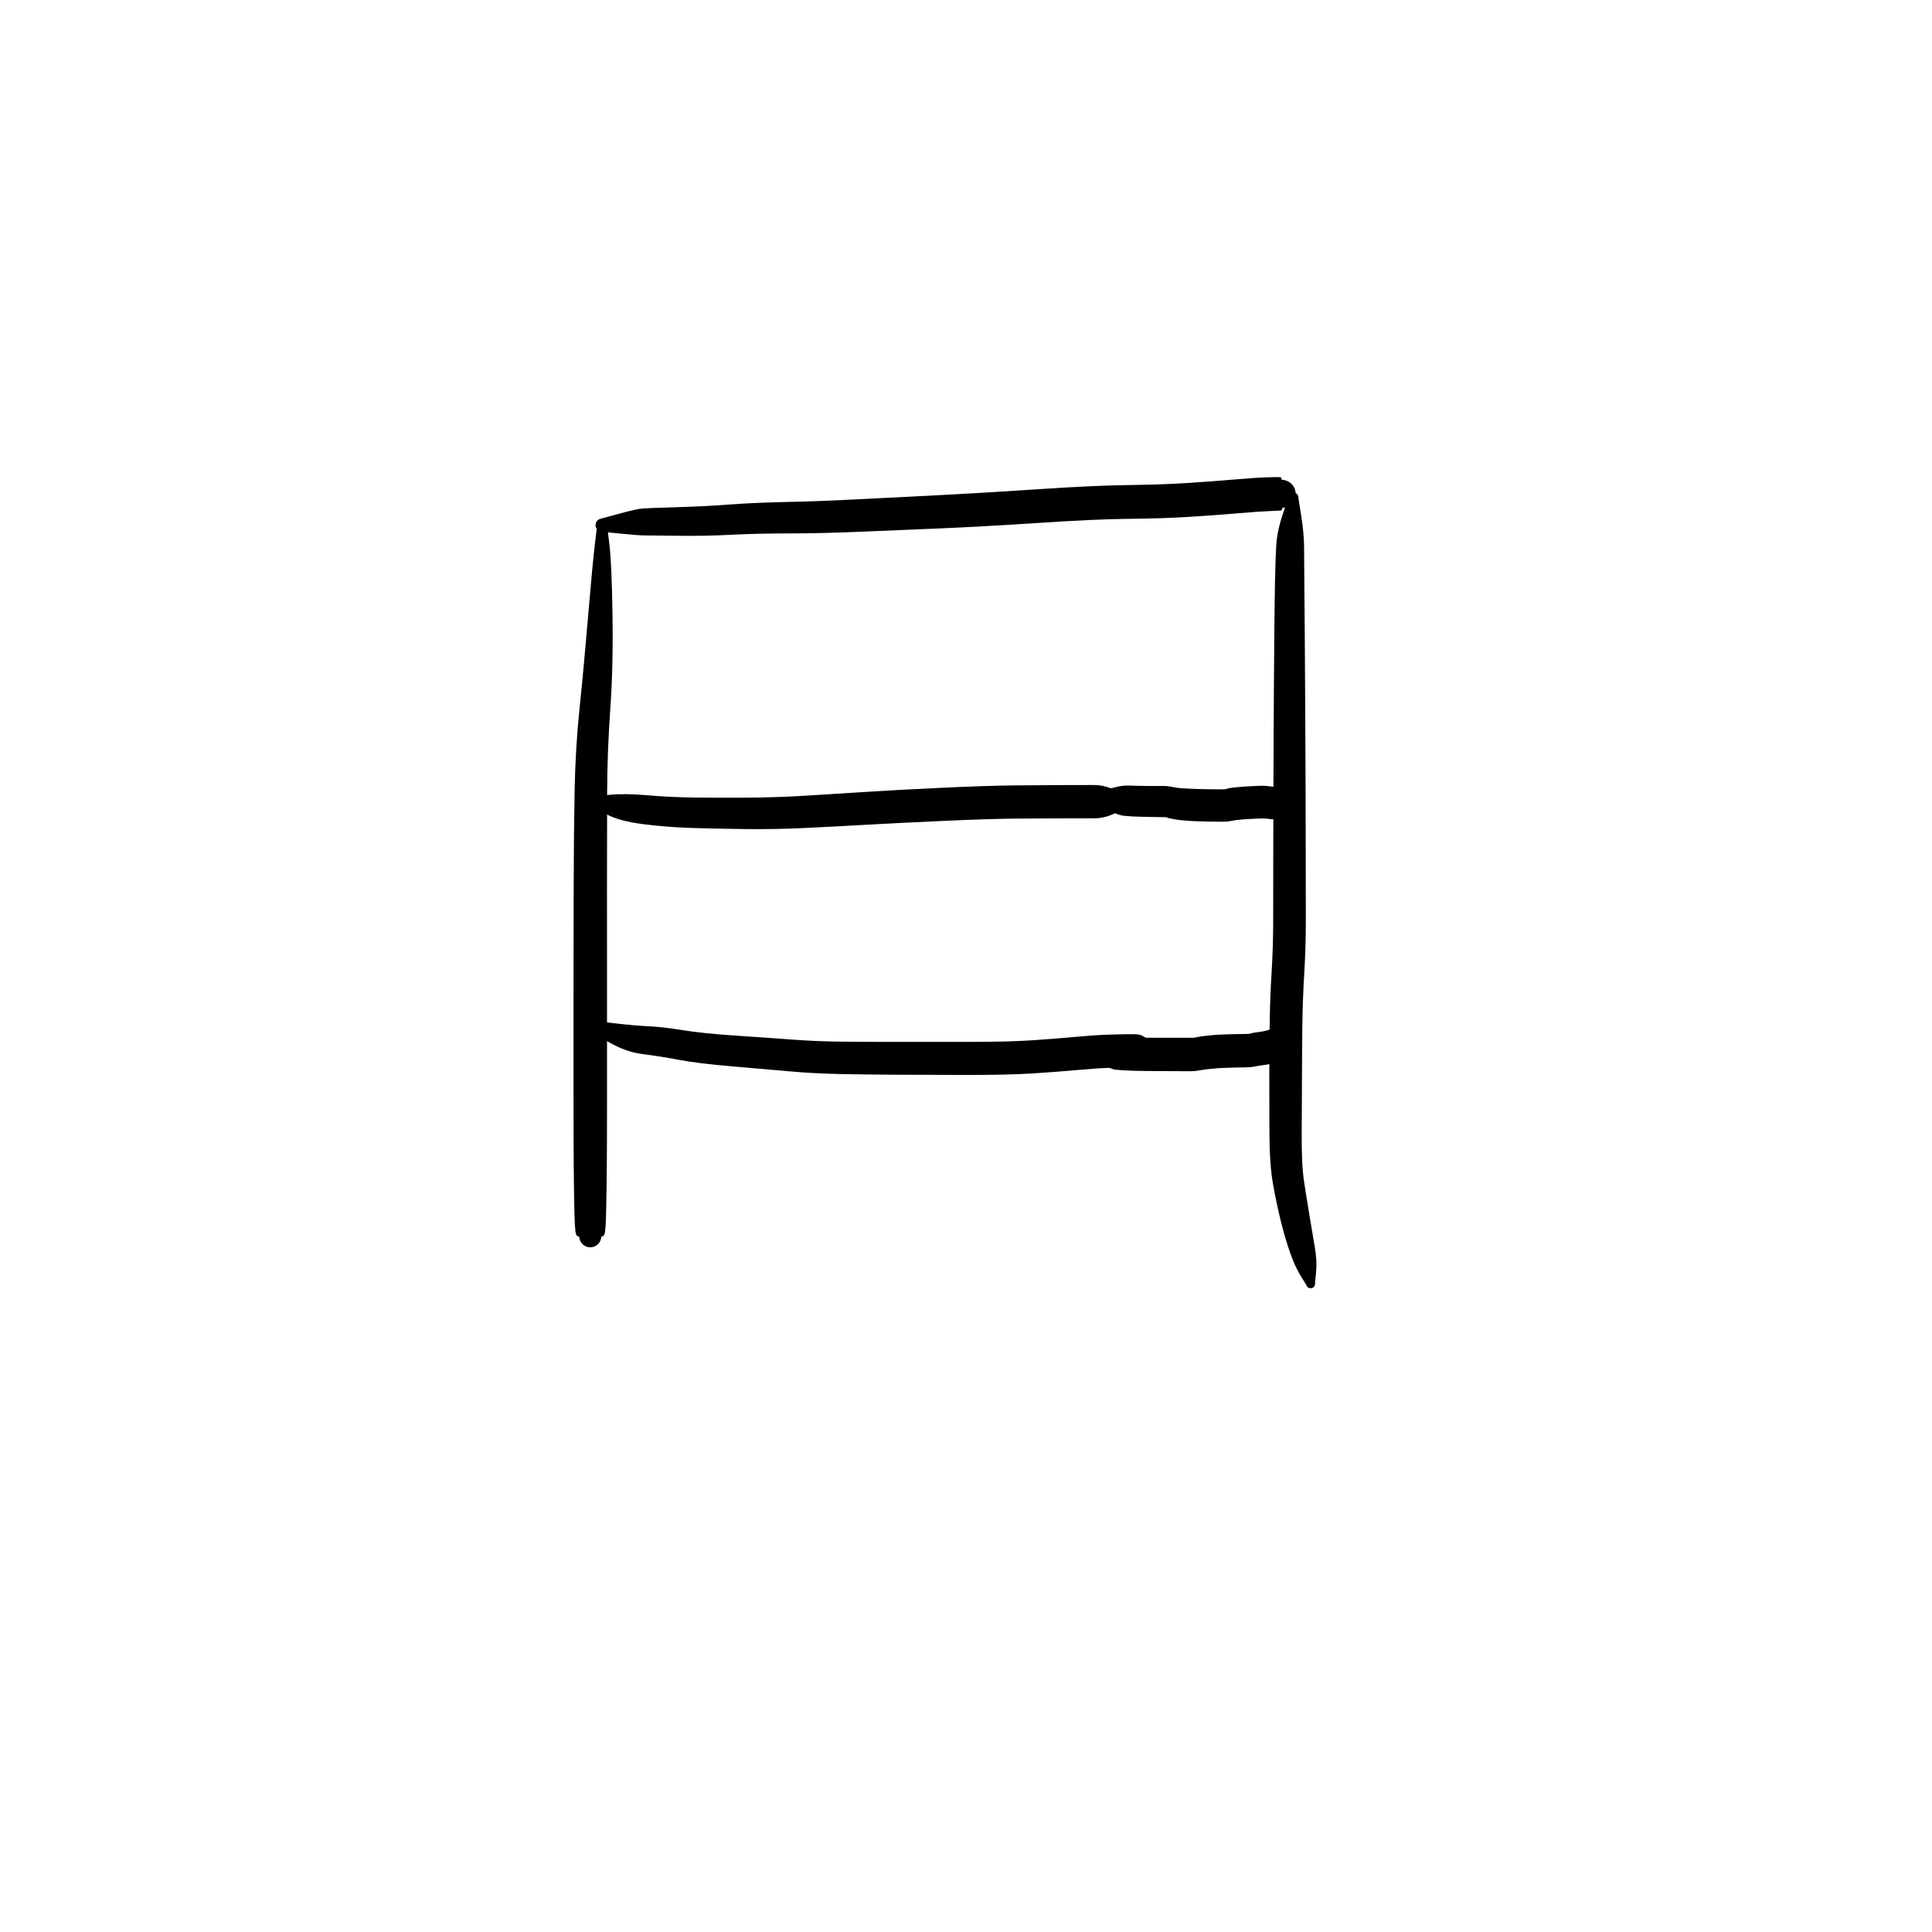 <?xml version="1.0" encoding="utf-8"?>
<!-- Generator: SketchAPI 2022.10.18.0 https://api.sketch.io -->
<svg version="1.1" xmlns="http://www.w3.org/2000/svg" xmlns:xlink="http://www.w3.org/1999/xlink" xmlns:sketchjs="https://sketch.io/dtd/" sketchjs:metadata="eyJuYW1lIjoiRHJhd2luZy00LnNrZXRjaHBhZCIsInN1cmZhY2UiOnsiaXNQYWludCI6dHJ1ZSwibWV0aG9kIjoiZmlsbCIsImJsZW5kIjoibm9ybWFsIiwiZW5hYmxlZCI6dHJ1ZSwib3BhY2l0eSI6MSwidHlwZSI6InBhdHRlcm4iLCJwYXR0ZXJuIjp7InR5cGUiOiJwYXR0ZXJuIiwicmVmbGVjdCI6Im5vLXJlZmxlY3QiLCJyZXBlYXQiOiJyZXBlYXQiLCJzbW9vdGhpbmciOmZhbHNlLCJzcmMiOiJ0cmFuc3BhcmVudExpZ2h0Iiwic3giOjEsInN5IjoxLCJ4MCI6MC41LCJ4MSI6MSwieTAiOjAuNSwieTEiOjF9LCJpc0ZpbGwiOnRydWV9LCJjbGlwUGF0aCI6eyJlbmFibGVkIjp0cnVlLCJzdHlsZSI6eyJzdHJva2VTdHlsZSI6ImJsYWNrIiwibGluZVdpZHRoIjoxfX0sImRlc2NyaXB0aW9uIjoiTWFkZSB3aXRoIFNrZXRjaHBhZCIsIm1ldGFkYXRhIjp7fSwiZXhwb3J0RFBJIjo3MiwiZXhwb3J0Rm9ybWF0IjoicG5nIiwiZXhwb3J0UXVhbGl0eSI6MC45NSwidW5pdHMiOiJweCIsIndpZHRoIjo2MDAsImhlaWdodCI6NjAwLCJwYWdlcyI6W3sid2lkdGgiOjYwMCwiaGVpZ2h0Ijo2MDB9XSwidXVpZCI6ImEyODYyODUxLWIxNDktNGM4Ny04MjE3LTc1OTIzNzdmYTk0ZCJ9" width="600" height="600" viewBox="0 0 600 600">
<g style="mix-blend-mode: source-over;" sketchjs:tool="pen" transform="matrix(1.227,0,0,1.227,177.178,156.951)">
	<g sketchjs:uid="1">
		<g sketchjs:uid="2" style="paint-order: stroke fill markers;">
			<path d="M 9.252 5Q 9.252 5 9.848 9.958Q 10.444 14.915 10.633 27.911Q 10.821 40.907 10.068 51.543Q 9.314 62.18 9.27 72.524Q 9.225 82.869 9.23 96.321Q 9.235 109.774 9.24 118.314Q 9.244 126.854 9.244 134.858Q 9.244 142.863 9.242 149.376Q 9.24 155.888 9.221 161.397Q 9.202 166.906 9.114 173.397Q 9.026 179.889 8.908 181.927Q 8.79 183.965 8.59 184.478Q 8.391 184.991 8.098 184.996Q 7.806 185 7.765 185.336Q 7.725 185.672 7.605 185.988Q 7.485 186.304 7.293 186.582Q 7.1 186.861 6.847 187.085Q 6.594 187.309 6.294 187.467Q 5.995 187.624 5.667 187.705Q 5.338 187.786 5 187.786Q 4.662 187.786 4.333 187.705Q 4.005 187.624 3.705 187.466Q 3.406 187.309 3.153 187.085Q 2.899 186.861 2.707 186.582Q 2.515 186.304 2.395 185.988Q 2.275 185.671 2.235 185.335Q 2.194 185 2.957 182.521Q 3.72 180.042 4.205 178.534Q 4.689 177.026 4.694 176.989Q 4.698 176.952 4.712 176.917Q 4.725 176.882 4.746 176.851Q 4.768 176.82 4.796 176.795Q 4.824 176.77 4.857 176.753Q 4.89 176.735 4.926 176.727Q 4.963 176.718 5 176.718Q 5.037 176.718 5.074 176.727Q 5.11 176.736 5.143 176.753Q 5.176 176.77 5.204 176.795Q 5.232 176.82 5.254 176.851Q 5.275 176.882 5.288 176.917Q 5.302 176.952 5.306 176.989Q 5.311 177.026 5.311 177.026Q 5.311 177.026 5.795 178.534Q 6.28 180.042 7.043 182.521Q 7.806 185 7.765 185.335Q 7.725 185.671 7.605 185.988Q 7.485 186.304 7.293 186.582Q 7.101 186.861 6.847 187.085Q 6.594 187.309 6.295 187.466Q 5.995 187.624 5.667 187.705Q 5.338 187.786 5 187.786Q 4.662 187.786 4.333 187.705Q 4.005 187.624 3.706 187.467Q 3.406 187.309 3.153 187.085Q 2.9 186.861 2.707 186.582Q 2.515 186.304 2.395 185.988Q 2.275 185.672 2.235 185.336Q 2.194 185 1.902 184.996Q 1.609 184.991 1.41 184.478Q 1.21 183.965 1.092 181.927Q 0.974 179.889 0.886 173.397Q 0.798 166.906 0.779 161.397Q 0.76 155.888 0.758 149.376Q 0.756 142.863 0.756 134.858Q 0.756 126.853 0.761 118.309Q 0.765 109.764 0.802 96.268Q 0.839 82.771 1.038 72.125Q 1.237 61.479 2.316 51.064Q 3.395 40.65 4.475 27.782Q 5.556 14.915 6.152 9.957Q 6.748 5 6.766 4.85Q 6.784 4.7 6.838 4.559Q 6.891 4.418 6.977 4.294Q 7.063 4.17 7.176 4.07Q 7.289 3.969 7.422 3.899Q 7.556 3.829 7.703 3.793Q 7.849 3.757 8 3.757Q 8.151 3.757 8.298 3.793Q 8.444 3.829 8.578 3.899Q 8.711 3.97 8.824 4.07Q 8.937 4.17 9.023 4.294Q 9.109 4.418 9.162 4.559Q 9.216 4.7 9.234 4.85Q 9.252 5 9.252 5" sketchjs:uid="3" style="fill: #000000;"/>
		</g>
	</g>
</g>
<g style="mix-blend-mode: source-over;" sketchjs:tool="pen" transform="matrix(1.227,0,0,1.227,180.858,147.239)">
	<g sketchjs:uid="1">
		<g sketchjs:uid="2" style="paint-order: stroke fill markers;">
			<path d="M 4.86 11.238Q 4.86 11.238 9.258 10.036Q 13.655 8.834 15.238 8.705Q 16.82 8.575 23.837 8.377Q 30.853 8.179 37.253 7.699Q 43.652 7.219 51.736 7.054Q 59.821 6.888 69.232 6.398Q 78.644 5.907 89.63 5.361Q 100.617 4.814 115.048 3.846Q 129.479 2.879 138.143 2.772Q 146.807 2.666 153.215 2.246Q 159.624 1.826 165.087 1.362Q 170.551 0.898 173.183 0.82Q 175.816 0.742 176.36 0.77Q 176.905 0.798 176.913 0.949Q 176.92 1.099 176.923 1.264Q 176.927 1.428 177.354 1.471Q 177.781 1.514 178.186 1.658Q 178.59 1.802 178.949 2.039Q 179.307 2.276 179.598 2.591Q 179.89 2.907 180.097 3.283Q 180.304 3.659 180.415 4.074Q 180.527 4.488 180.536 4.918Q 180.544 5.347 180.45 5.766Q 180.356 6.185 180.164 6.569Q 179.972 6.953 179.694 7.28Q 179.416 7.607 179.068 7.859Q 178.72 8.11 178.321 8.27Q 177.923 8.431 177.498 8.491Q 177.073 8.552 174.619 8.283Q 172.165 8.015 172.052 8.033Q 171.94 8.051 171.826 8.041Q 171.712 8.032 171.604 7.995Q 171.496 7.958 171.4 7.897Q 171.304 7.836 171.225 7.753Q 171.147 7.671 171.09 7.572Q 171.034 7.473 171.002 7.363Q 170.971 7.253 170.967 7.139Q 170.963 7.025 170.986 6.914Q 171.01 6.802 171.059 6.699Q 171.108 6.596 171.181 6.508Q 171.253 6.42 171.345 6.352Q 171.436 6.284 171.541 6.24Q 171.646 6.196 171.646 6.196Q 171.646 6.196 174.286 3.812Q 176.926 1.429 177.354 1.471Q 177.781 1.514 178.186 1.658Q 178.59 1.802 178.948 2.039Q 179.307 2.275 179.598 2.591Q 179.889 2.906 180.097 3.282Q 180.304 3.658 180.415 4.073Q 180.527 4.488 180.536 4.917Q 180.544 5.347 180.45 5.765Q 180.356 6.184 180.164 6.569Q 179.973 6.953 179.695 7.28Q 179.417 7.607 179.068 7.858Q 178.72 8.11 178.322 8.27Q 177.923 8.43 177.498 8.491Q 177.073 8.552 177.076 8.716Q 177.08 8.881 177.079 9.032Q 177.077 9.182 176.588 9.232Q 176.098 9.281 173.689 9.369Q 171.28 9.458 165.726 9.933Q 160.173 10.408 153.536 10.823Q 146.9 11.237 138.472 11.316Q 130.044 11.394 115.525 12.349Q 101.007 13.303 90.019 13.766Q 79.031 14.228 69.468 14.621Q 59.905 15.014 52.025 15.015Q 44.145 15.015 37.527 15.359Q 30.908 15.702 24.018 15.605Q 17.128 15.507 15.67 15.513Q 14.212 15.518 9.676 15.06Q 5.14 14.602 4.937 14.595Q 4.733 14.587 4.538 14.531Q 4.342 14.475 4.166 14.373Q 3.989 14.272 3.842 14.132Q 3.695 13.991 3.586 13.819Q 3.477 13.647 3.412 13.455Q 3.347 13.262 3.33 13.059Q 3.313 12.856 3.345 12.655Q 3.377 12.454 3.457 12.267Q 3.536 12.079 3.658 11.916Q 3.78 11.753 3.937 11.624Q 4.094 11.495 4.278 11.408Q 4.462 11.32 4.661 11.279Q 4.86 11.238 4.86 11.238" sketchjs:uid="3" style="fill: #000000;"/>
		</g>
	</g>
</g>
<g style="mix-blend-mode: source-over;" sketchjs:tool="pen" transform="matrix(1.227,0,0,1.227,178.405,242.641)">
	<g sketchjs:uid="1">
		<g sketchjs:uid="2" style="paint-order: stroke fill markers;">
			<path d="M 5.275 3.781Q 5.275 3.781 8.99 3.412Q 12.706 3.043 18.514 3.538Q 24.322 4.033 30.152 4.106Q 35.982 4.179 43.433 4.139Q 50.885 4.1 58.267 3.657Q 65.649 3.214 73.633 2.691Q 81.617 2.168 93.114 1.634Q 104.611 1.101 111.231 1.038Q 117.85 0.974 122.878 0.959Q 127.905 0.944 131.422 0.941Q 134.94 0.939 137.746 2.887Q 140.553 4.836 140.58 4.779Q 140.607 4.721 140.647 4.673Q 140.686 4.624 140.737 4.586Q 140.787 4.548 140.846 4.523Q 140.904 4.498 140.966 4.488Q 141.028 4.478 141.091 4.483Q 141.154 4.488 141.214 4.508Q 141.274 4.528 141.327 4.562Q 141.381 4.595 141.425 4.641Q 141.468 4.686 141.5 4.741Q 141.531 4.796 141.549 4.856Q 141.567 4.917 141.569 4.98Q 141.572 5.043 141.559 5.105Q 141.547 5.167 141.547 5.167Q 141.547 5.167 138.243 7.274Q 134.94 9.381 131.431 9.379Q 127.923 9.376 122.924 9.382Q 117.926 9.388 111.461 9.442Q 104.995 9.497 93.562 10.013Q 82.128 10.529 74.111 10.984Q 66.094 11.44 58.476 11.81Q 50.858 12.18 43.335 12.088Q 35.813 11.997 29.664 11.811Q 23.514 11.625 17.404 10.849Q 11.294 10.073 8.01 8.296Q 4.725 6.519 4.565 6.466Q 4.405 6.413 4.263 6.323Q 4.12 6.234 4.003 6.113Q 3.886 5.992 3.802 5.846Q 3.717 5.701 3.67 5.539Q 3.623 5.378 3.615 5.21Q 3.608 5.042 3.641 4.877Q 3.675 4.712 3.746 4.559Q 3.818 4.407 3.924 4.277Q 4.03 4.146 4.164 4.044Q 4.299 3.943 4.453 3.877Q 4.608 3.81 4.774 3.783Q 4.94 3.755 5.108 3.768Q 5.275 3.781 5.275 3.781" sketchjs:uid="3" style="fill: #000000;"/>
		</g>
	</g>
</g>
<g style="mix-blend-mode: source-over;" sketchjs:tool="pen" transform="matrix(1.227,0,0,1.227,178.405,312.757)">
	<g sketchjs:uid="1">
		<g sketchjs:uid="2" style="paint-order: stroke fill markers;">
			<path d="M 5.481 3.557Q 5.481 3.557 10.322 4.121Q 15.163 4.684 18.72 4.854Q 22.278 5.024 27.446 5.851Q 32.613 6.677 40.89 7.229Q 49.167 7.781 55.204 8.235Q 61.241 8.688 67.596 8.752Q 73.951 8.816 81.417 8.816Q 88.883 8.815 99.352 8.813Q 109.822 8.811 115.727 8.415Q 121.631 8.018 126.586 7.561Q 131.541 7.103 134.676 6.995Q 137.811 6.887 139.86 6.867Q 141.908 6.847 142.41 6.898Q 142.912 6.949 143.387 7.118Q 143.862 7.288 144.282 7.566Q 144.703 7.844 145.045 8.215Q 145.387 8.586 145.63 9.028Q 145.873 9.469 146.003 9.957Q 146.134 10.444 146.144 10.948Q 146.154 11.452 146.043 11.944Q 145.932 12.436 145.706 12.887Q 145.481 13.338 145.154 13.722Q 144.827 14.106 144.418 14.401Q 144.008 14.696 143.54 14.884Q 143.073 15.072 142.573 15.143Q 142.074 15.213 142.074 15.213Q 142.074 15.213 140.08 15.255Q 138.085 15.296 135.196 15.385Q 132.308 15.473 127.244 15.934Q 122.181 16.396 116 16.792Q 109.819 17.188 99.339 17.176Q 88.86 17.164 81.343 17.122Q 73.826 17.081 67.199 16.948Q 60.572 16.815 54.568 16.276Q 48.563 15.737 39.929 15.005Q 31.295 14.273 26.451 13.358Q 21.607 12.443 17.294 11.904Q 12.982 11.364 8.75 8.904Q 4.519 6.443 4.353 6.365Q 4.188 6.286 4.045 6.17Q 3.903 6.054 3.793 5.908Q 3.683 5.761 3.611 5.593Q 3.539 5.424 3.51 5.243Q 3.48 5.062 3.495 4.879Q 3.509 4.696 3.567 4.522Q 3.625 4.348 3.723 4.193Q 3.821 4.038 3.953 3.911Q 4.086 3.784 4.244 3.692Q 4.403 3.601 4.579 3.55Q 4.755 3.499 4.939 3.491Q 5.122 3.484 5.302 3.52Q 5.481 3.557 5.481 3.557" sketchjs:uid="3" style="fill: #000000;"/>
		</g>
	</g>
</g>
<g style="mix-blend-mode: source-over;" sketchjs:tool="pen" transform="matrix(1.227,0,0,1.227,393.103,148.363)">
	<g sketchjs:uid="1">
		<g sketchjs:uid="2" style="paint-order: stroke fill markers;">
			<path d="M 8.257 5.105Q 8.257 5.105 8.972 9.662Q 9.686 14.219 9.692 17.627Q 9.698 21.036 9.751 25.985Q 9.805 30.934 9.862 39.397Q 9.92 47.859 9.957 54.374Q 9.994 60.888 10.026 67.884Q 10.059 74.88 10.079 80.889Q 10.1 86.897 10.112 96.367Q 10.124 105.838 10.13 112.363Q 10.137 118.889 9.732 125.521Q 9.326 132.153 9.248 139.041Q 9.169 145.929 9.156 151.917Q 9.143 157.904 9.091 165.881Q 9.039 173.857 9.679 178.095Q 10.319 182.333 11.07 186.799Q 11.821 191.265 12.413 194.788Q 13.006 198.31 12.728 201.045Q 12.449 203.779 12.463 203.915Q 12.476 204.052 12.457 204.187Q 12.438 204.323 12.386 204.45Q 12.335 204.577 12.255 204.688Q 12.175 204.799 12.07 204.887Q 11.966 204.976 11.843 205.037Q 11.72 205.098 11.587 205.128Q 11.453 205.158 11.316 205.155Q 11.179 205.152 11.047 205.116Q 10.915 205.081 10.795 205.014Q 10.675 204.948 10.574 204.855Q 10.474 204.762 10.399 204.648Q 10.323 204.533 10.277 204.404Q 10.232 204.275 10.232 204.275Q 10.232 204.275 8.837 202.022Q 7.442 199.769 6.185 196.234Q 4.927 192.7 3.801 188.145Q 2.676 183.591 1.818 178.73Q 0.961 173.869 0.919 165.88Q 0.877 157.89 0.886 151.86Q 0.894 145.831 0.981 138.737Q 1.067 131.644 1.465 125.266Q 1.863 118.888 1.87 112.363Q 1.876 105.838 1.888 96.367Q 1.9 86.897 1.921 80.889Q 1.941 74.88 1.974 67.884Q 2.006 60.888 2.044 54.369Q 2.081 47.85 2.158 39.373Q 2.236 30.895 2.341 25.87Q 2.446 20.844 2.636 17.246Q 2.827 13.648 4.285 9.272Q 5.743 4.895 5.774 4.746Q 5.804 4.598 5.87 4.46Q 5.936 4.323 6.032 4.206Q 6.128 4.088 6.25 3.997Q 6.372 3.906 6.512 3.847Q 6.652 3.787 6.802 3.763Q 6.952 3.739 7.104 3.752Q 7.255 3.765 7.4 3.813Q 7.544 3.862 7.672 3.943Q 7.8 4.025 7.905 4.135Q 8.01 4.245 8.086 4.377Q 8.162 4.509 8.204 4.655Q 8.246 4.801 8.251 4.953Q 8.257 5.105 8.257 5.105" sketchjs:uid="3" style="fill: #000000;"/>
		</g>
	</g>
</g>
<g style="mix-blend-mode: source-over;" sketchjs:tool="pen" transform="matrix(1.227,0,0,1.227,331.76,317.394)">
	<g sketchjs:uid="1">
		<g sketchjs:uid="2" style="paint-order: stroke fill markers;">
			<path d="M 5.073 6.566Q 5.073 6.566 8.248 5.183Q 11.423 3.8 12.819 3.855Q 14.215 3.909 14.687 3.917Q 15.16 3.924 16.124 3.938Q 17.088 3.953 17.582 3.956Q 18.076 3.959 20.037 3.974Q 21.998 3.988 23.001 3.989Q 24.004 3.989 24.994 3.989Q 25.983 3.989 26.508 3.992Q 27.033 3.995 28.504 3.994Q 29.975 3.994 30.483 3.994Q 30.991 3.994 31.484 3.993Q 31.976 3.991 32.599 3.828Q 33.222 3.664 34.895 3.488Q 36.568 3.313 37.115 3.268Q 37.662 3.224 38.737 3.179Q 39.812 3.134 40.834 3.103Q 41.856 3.072 42.381 3.062Q 42.906 3.051 44.405 3.037Q 45.905 3.024 45.977 2.944Q 46.05 2.865 47.207 2.676Q 48.364 2.488 48.949 2.421Q 49.534 2.354 50.259 2.134Q 50.984 1.915 51.604 1.787Q 52.225 1.658 53.852 2.19Q 55.479 2.722 55.761 2.681Q 56.042 2.64 56.325 2.667Q 56.609 2.695 56.877 2.789Q 57.146 2.883 57.384 3.039Q 57.622 3.195 57.816 3.403Q 58.009 3.612 58.148 3.86Q 58.286 4.109 58.361 4.384Q 58.436 4.658 58.443 4.943Q 58.45 5.227 58.388 5.505Q 58.327 5.783 58.201 6.038Q 58.075 6.293 57.892 6.511Q 57.708 6.728 57.478 6.896Q 57.248 7.063 56.984 7.17Q 56.721 7.278 56.721 7.278Q 56.721 7.278 55.3 8.621Q 53.879 9.965 53.53 10.03Q 53.18 10.095 51.835 10.432Q 50.489 10.768 50.076 10.813Q 49.662 10.857 48.887 10.969Q 48.111 11.08 47.077 11.278Q 46.044 11.477 44.56 11.493Q 43.077 11.51 42.593 11.519Q 42.11 11.529 41.132 11.558Q 40.154 11.587 39.247 11.622Q 38.34 11.657 37.871 11.695Q 37.401 11.732 36.132 11.848Q 34.863 11.963 33.435 12.206Q 32.007 12.449 31.499 12.447Q 30.991 12.446 30.483 12.446Q 29.974 12.446 28.462 12.445Q 26.95 12.445 26.466 12.438Q 25.983 12.431 24.972 12.431Q 23.961 12.431 22.948 12.421Q 21.934 12.411 19.921 12.396Q 17.907 12.381 17.392 12.363Q 16.878 12.346 15.85 12.311Q 14.822 12.275 14.278 12.241Q 13.734 12.208 12.124 12.088Q 10.515 11.969 7.721 9.922Q 4.927 7.874 4.85 7.856Q 4.773 7.838 4.702 7.802Q 4.631 7.766 4.571 7.714Q 4.512 7.662 4.466 7.597Q 4.42 7.532 4.391 7.458Q 4.362 7.384 4.352 7.305Q 4.342 7.227 4.35 7.148Q 4.359 7.069 4.387 6.994Q 4.414 6.92 4.458 6.854Q 4.503 6.788 4.562 6.735Q 4.621 6.682 4.691 6.644Q 4.76 6.607 4.837 6.587Q 4.914 6.567 4.994 6.566Q 5.073 6.566 5.073 6.566" sketchjs:uid="3" style="fill: #000000;"/>
		</g>
	</g>
</g>
<g style="mix-blend-mode: source-over;" sketchjs:tool="pen" transform="matrix(1.227,0,0,1.227,334.214,241.603)">
	<g sketchjs:uid="1">
		<g sketchjs:uid="2" style="paint-order: stroke fill markers;">
			<path d="M 5.147 3.677Q 5.147 3.677 8.269 2.776Q 11.39 1.875 12.788 1.913Q 14.186 1.952 14.686 1.965Q 15.187 1.979 16.62 2.005Q 18.053 2.03 18.542 2.03Q 19.031 2.031 20.523 2.034Q 22.014 2.037 22.518 2.032Q 23.022 2.027 24.041 2.221Q 25.06 2.415 25.419 2.466Q 25.779 2.518 26.185 2.56Q 26.591 2.603 27.006 2.622Q 27.421 2.641 28.34 2.695Q 29.259 2.75 29.729 2.766Q 30.198 2.783 31.142 2.804Q 32.086 2.824 32.6 2.837Q 33.114 2.851 33.573 2.857Q 34.033 2.864 34.533 2.869Q 35.032 2.874 35.532 2.876Q 36.032 2.879 37.005 2.872Q 37.977 2.864 38.057 2.784Q 38.137 2.703 38.709 2.591Q 39.28 2.48 40.944 2.318Q 42.608 2.157 44.201 2.082Q 45.793 2.008 46.832 1.974Q 47.87 1.941 49.752 2.201Q 51.633 2.461 53.368 3.799Q 55.104 5.137 55.307 5.174Q 55.511 5.212 55.699 5.297Q 55.888 5.382 56.051 5.509Q 56.214 5.637 56.341 5.8Q 56.469 5.962 56.554 6.151Q 56.638 6.34 56.676 6.543Q 56.713 6.747 56.7 6.953Q 56.688 7.16 56.626 7.357Q 56.565 7.555 56.458 7.732Q 56.351 7.909 56.204 8.055Q 56.058 8.201 55.881 8.308Q 55.704 8.415 55.506 8.477Q 55.309 8.538 55.102 8.55Q 54.896 8.563 54.896 8.563Q 54.896 8.563 52.636 9.597Q 50.375 10.631 49.235 10.425Q 48.095 10.22 47.125 10.247Q 46.156 10.275 44.758 10.331Q 43.361 10.388 42.082 10.496Q 40.803 10.603 40.414 10.672Q 40.024 10.741 39.006 10.918Q 37.989 11.096 36.97 11.078Q 35.951 11.061 35.451 11.053Q 34.951 11.046 34.45 11.041Q 33.95 11.036 33.409 11.033Q 32.869 11.029 32.375 11.012Q 31.88 10.995 30.832 10.965Q 29.785 10.936 29.256 10.902Q 28.727 10.868 27.665 10.793Q 26.602 10.717 26.027 10.636Q 25.452 10.555 24.878 10.457Q 24.304 10.359 23.703 10.23Q 23.102 10.101 23.031 10.017Q 22.96 9.933 22.448 9.927Q 21.935 9.922 20.443 9.896Q 18.951 9.869 18.424 9.859Q 17.896 9.849 16.346 9.815Q 14.796 9.78 14.279 9.743Q 13.762 9.705 12.155 9.579Q 10.547 9.454 7.7 7.888Q 4.853 6.323 4.697 6.286Q 4.54 6.249 4.398 6.176Q 4.255 6.103 4.134 5.998Q 4.013 5.893 3.92 5.761Q 3.828 5.63 3.769 5.481Q 3.711 5.331 3.69 5.172Q 3.669 5.013 3.687 4.854Q 3.705 4.694 3.76 4.544Q 3.815 4.393 3.905 4.26Q 3.995 4.127 4.114 4.02Q 4.233 3.912 4.374 3.836Q 4.516 3.76 4.671 3.72Q 4.826 3.68 4.987 3.679Q 5.147 3.677 5.147 3.677" sketchjs:uid="3" style="fill: #000000;"/>
		</g>
	</g>
</g>
</svg>